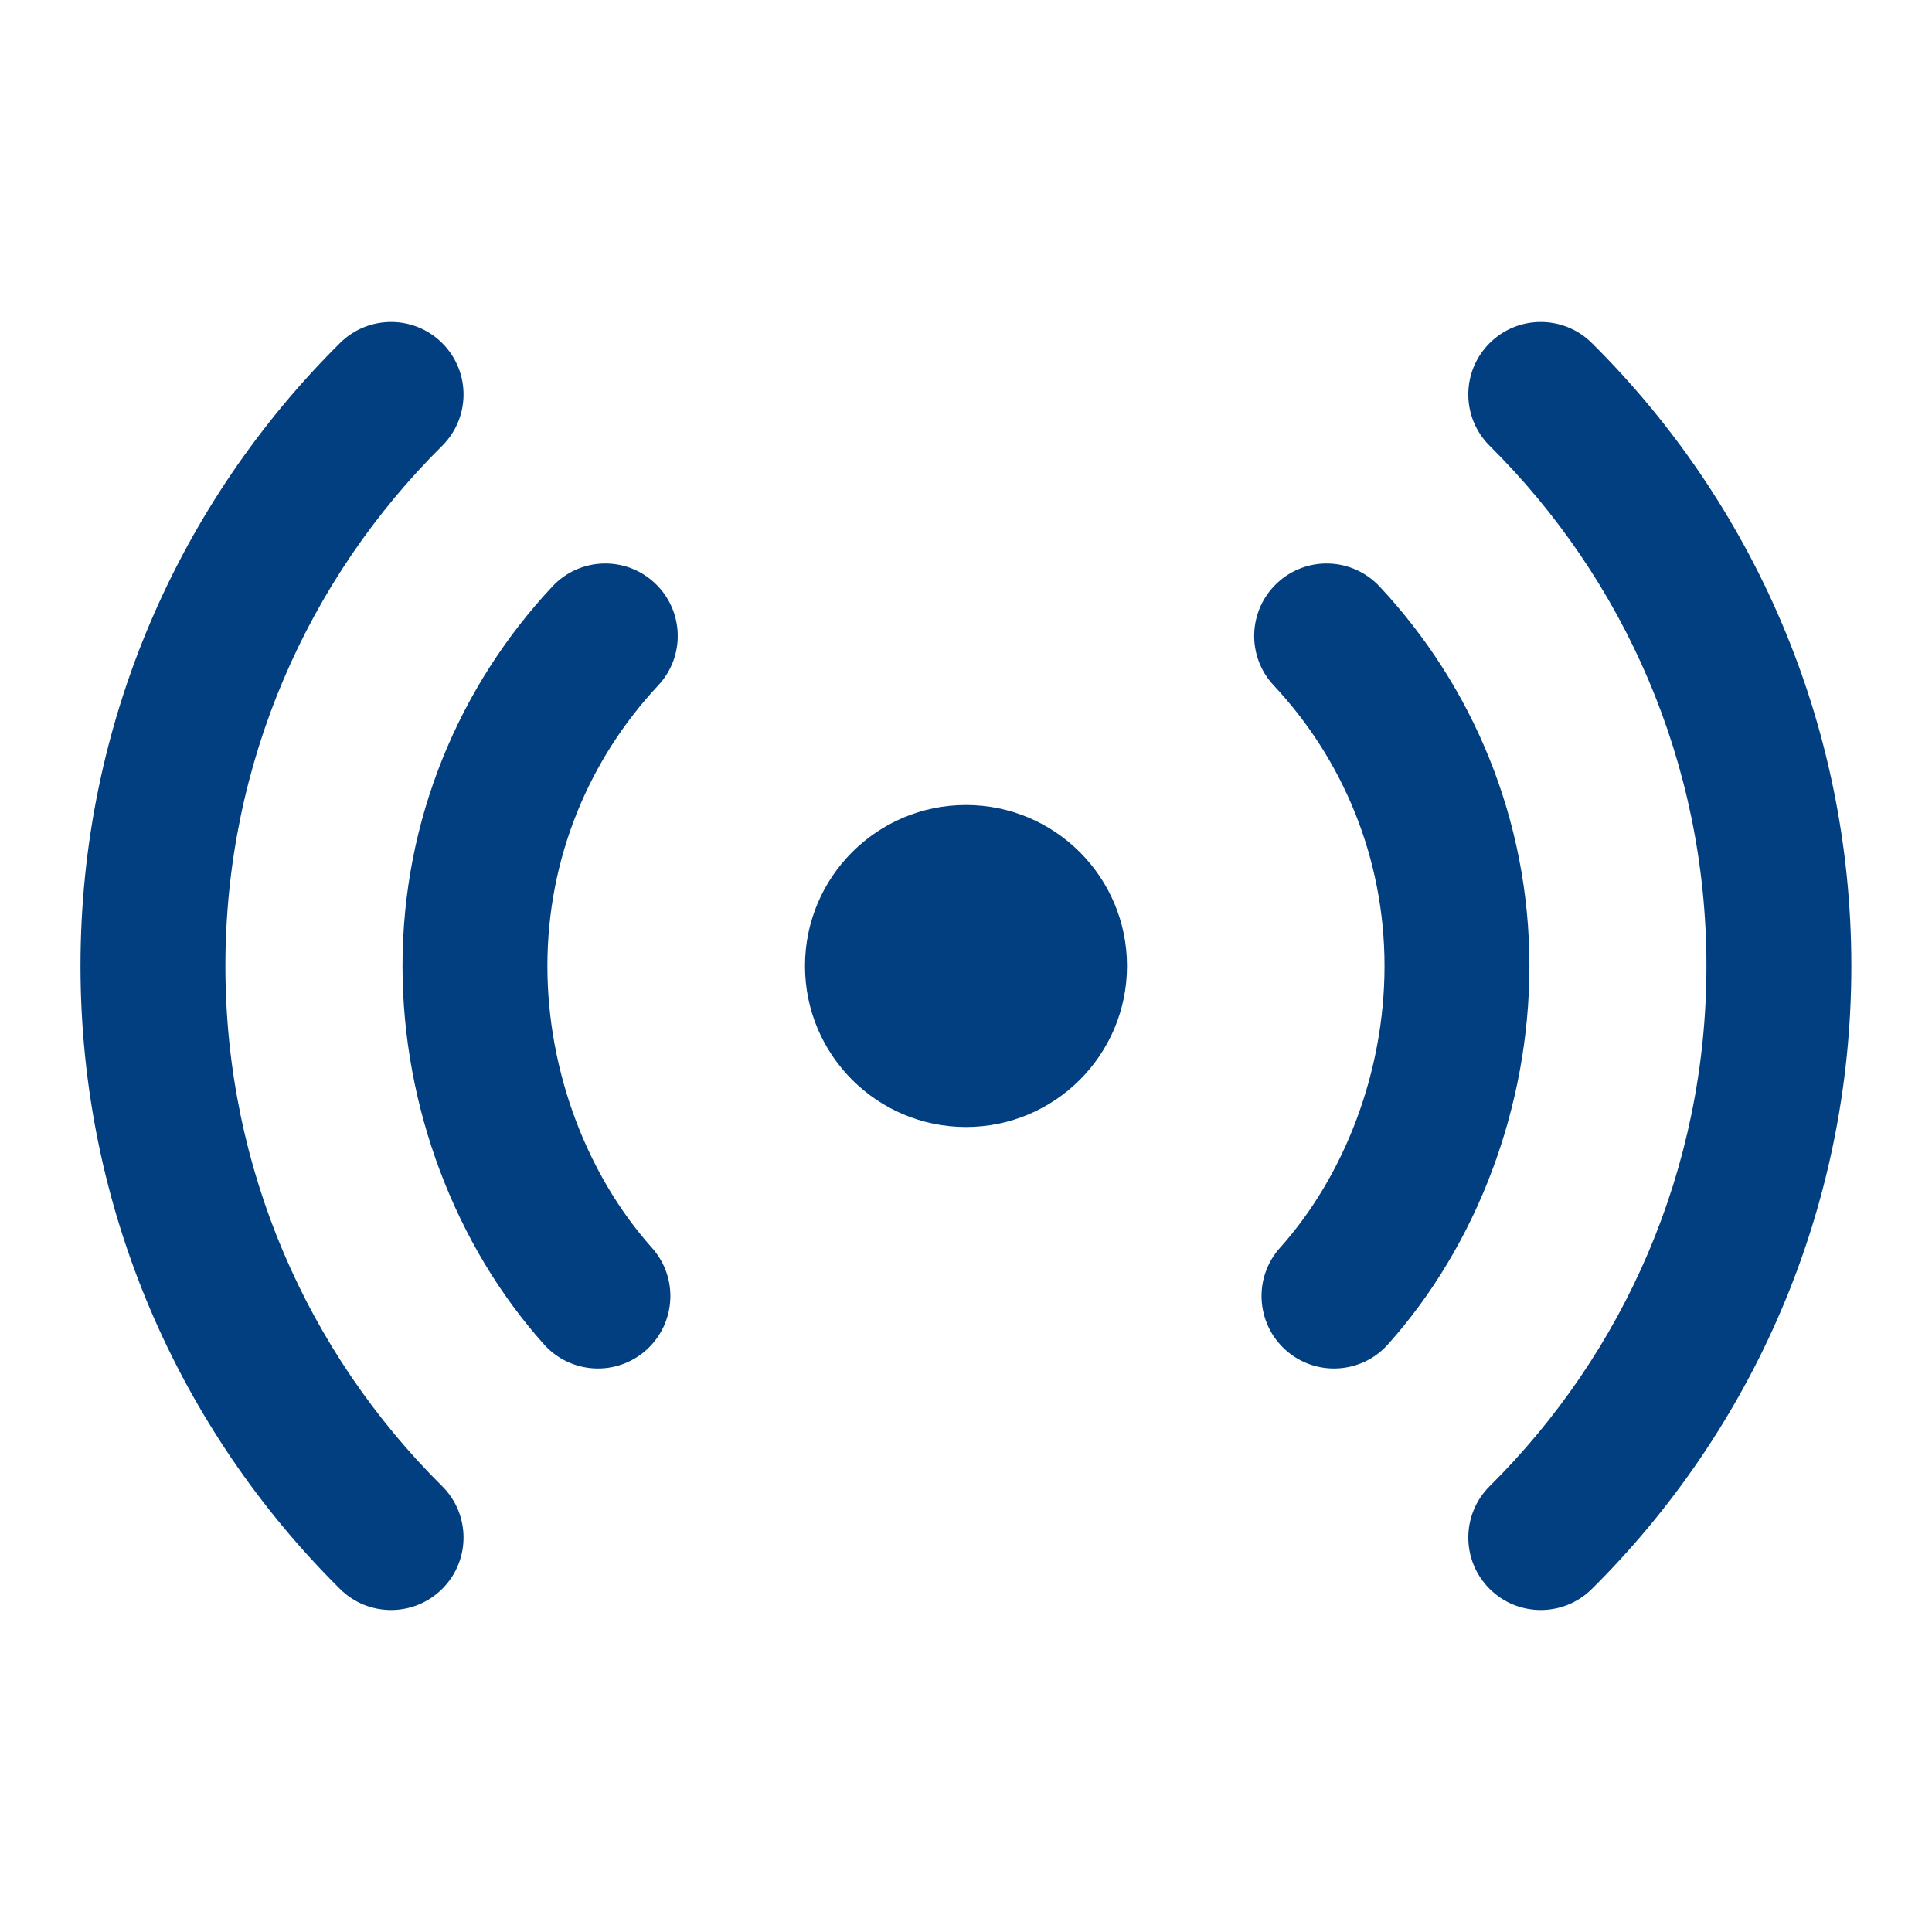 <svg width="24" height="24" viewBox="0 0 24 24" fill="none" xmlns="http://www.w3.org/2000/svg">
<path fill-rule="evenodd" clipRule="evenodd" d="M5.497 4.266C5.847 4.619 5.845 5.189 5.492 5.539C3.828 7.189 2.8 9.473 2.8 12C2.8 14.527 3.828 16.811 5.492 18.461C5.845 18.811 5.847 19.381 5.497 19.734C5.147 20.087 4.577 20.089 4.224 19.739C2.234 17.765 1 15.026 1 12C1 8.974 2.234 6.235 4.224 4.261C4.577 3.911 5.147 3.913 5.497 4.266Z" fill="#023F80"/>
<path fill-rule="evenodd" clipRule="evenodd" d="M18.501 4.266C18.851 3.913 19.421 3.911 19.774 4.261C21.764 6.235 22.998 8.974 22.998 12C22.998 15.026 21.764 17.765 19.774 19.739C19.421 20.089 18.851 20.087 18.501 19.734C18.151 19.381 18.153 18.811 18.506 18.461C20.169 16.811 21.198 14.527 21.198 12C21.198 9.473 20.169 7.189 18.506 5.539C18.153 5.189 18.151 4.619 18.501 4.266Z" fill="#023F80"/>
<path fill-rule="evenodd" clipRule="evenodd" d="M8.134 7.243C8.497 7.583 8.516 8.152 8.176 8.515C7.322 9.428 6.8 10.652 6.8 12C6.8 13.322 7.301 14.608 8.098 15.5C8.43 15.87 8.398 16.439 8.028 16.771C7.658 17.102 7.089 17.071 6.757 16.7C5.655 15.468 5 13.751 5 12C5 10.177 5.708 8.518 6.862 7.285C7.202 6.922 7.772 6.903 8.134 7.243Z" fill="#023F80"/>
<path fill-rule="evenodd" clipRule="evenodd" d="M15.865 7.243C16.228 6.903 16.797 6.922 17.137 7.285C18.291 8.518 18.999 10.177 18.999 12C18.999 13.751 18.345 15.468 17.242 16.7C16.911 17.071 16.342 17.102 15.971 16.771C15.601 16.439 15.569 15.87 15.901 15.5C16.699 14.608 17.199 13.322 17.199 12C17.199 10.652 16.677 9.428 15.823 8.515C15.483 8.152 15.502 7.583 15.865 7.243Z" fill="#023F80"/>
<path d="M14 12C14 13.104 13.104 14 12 14C10.895 14 10 13.104 10 12C10 10.895 10.895 10 12 10C13.104 10 14 10.895 14 12Z" fill="#023F80"/>
</svg>
